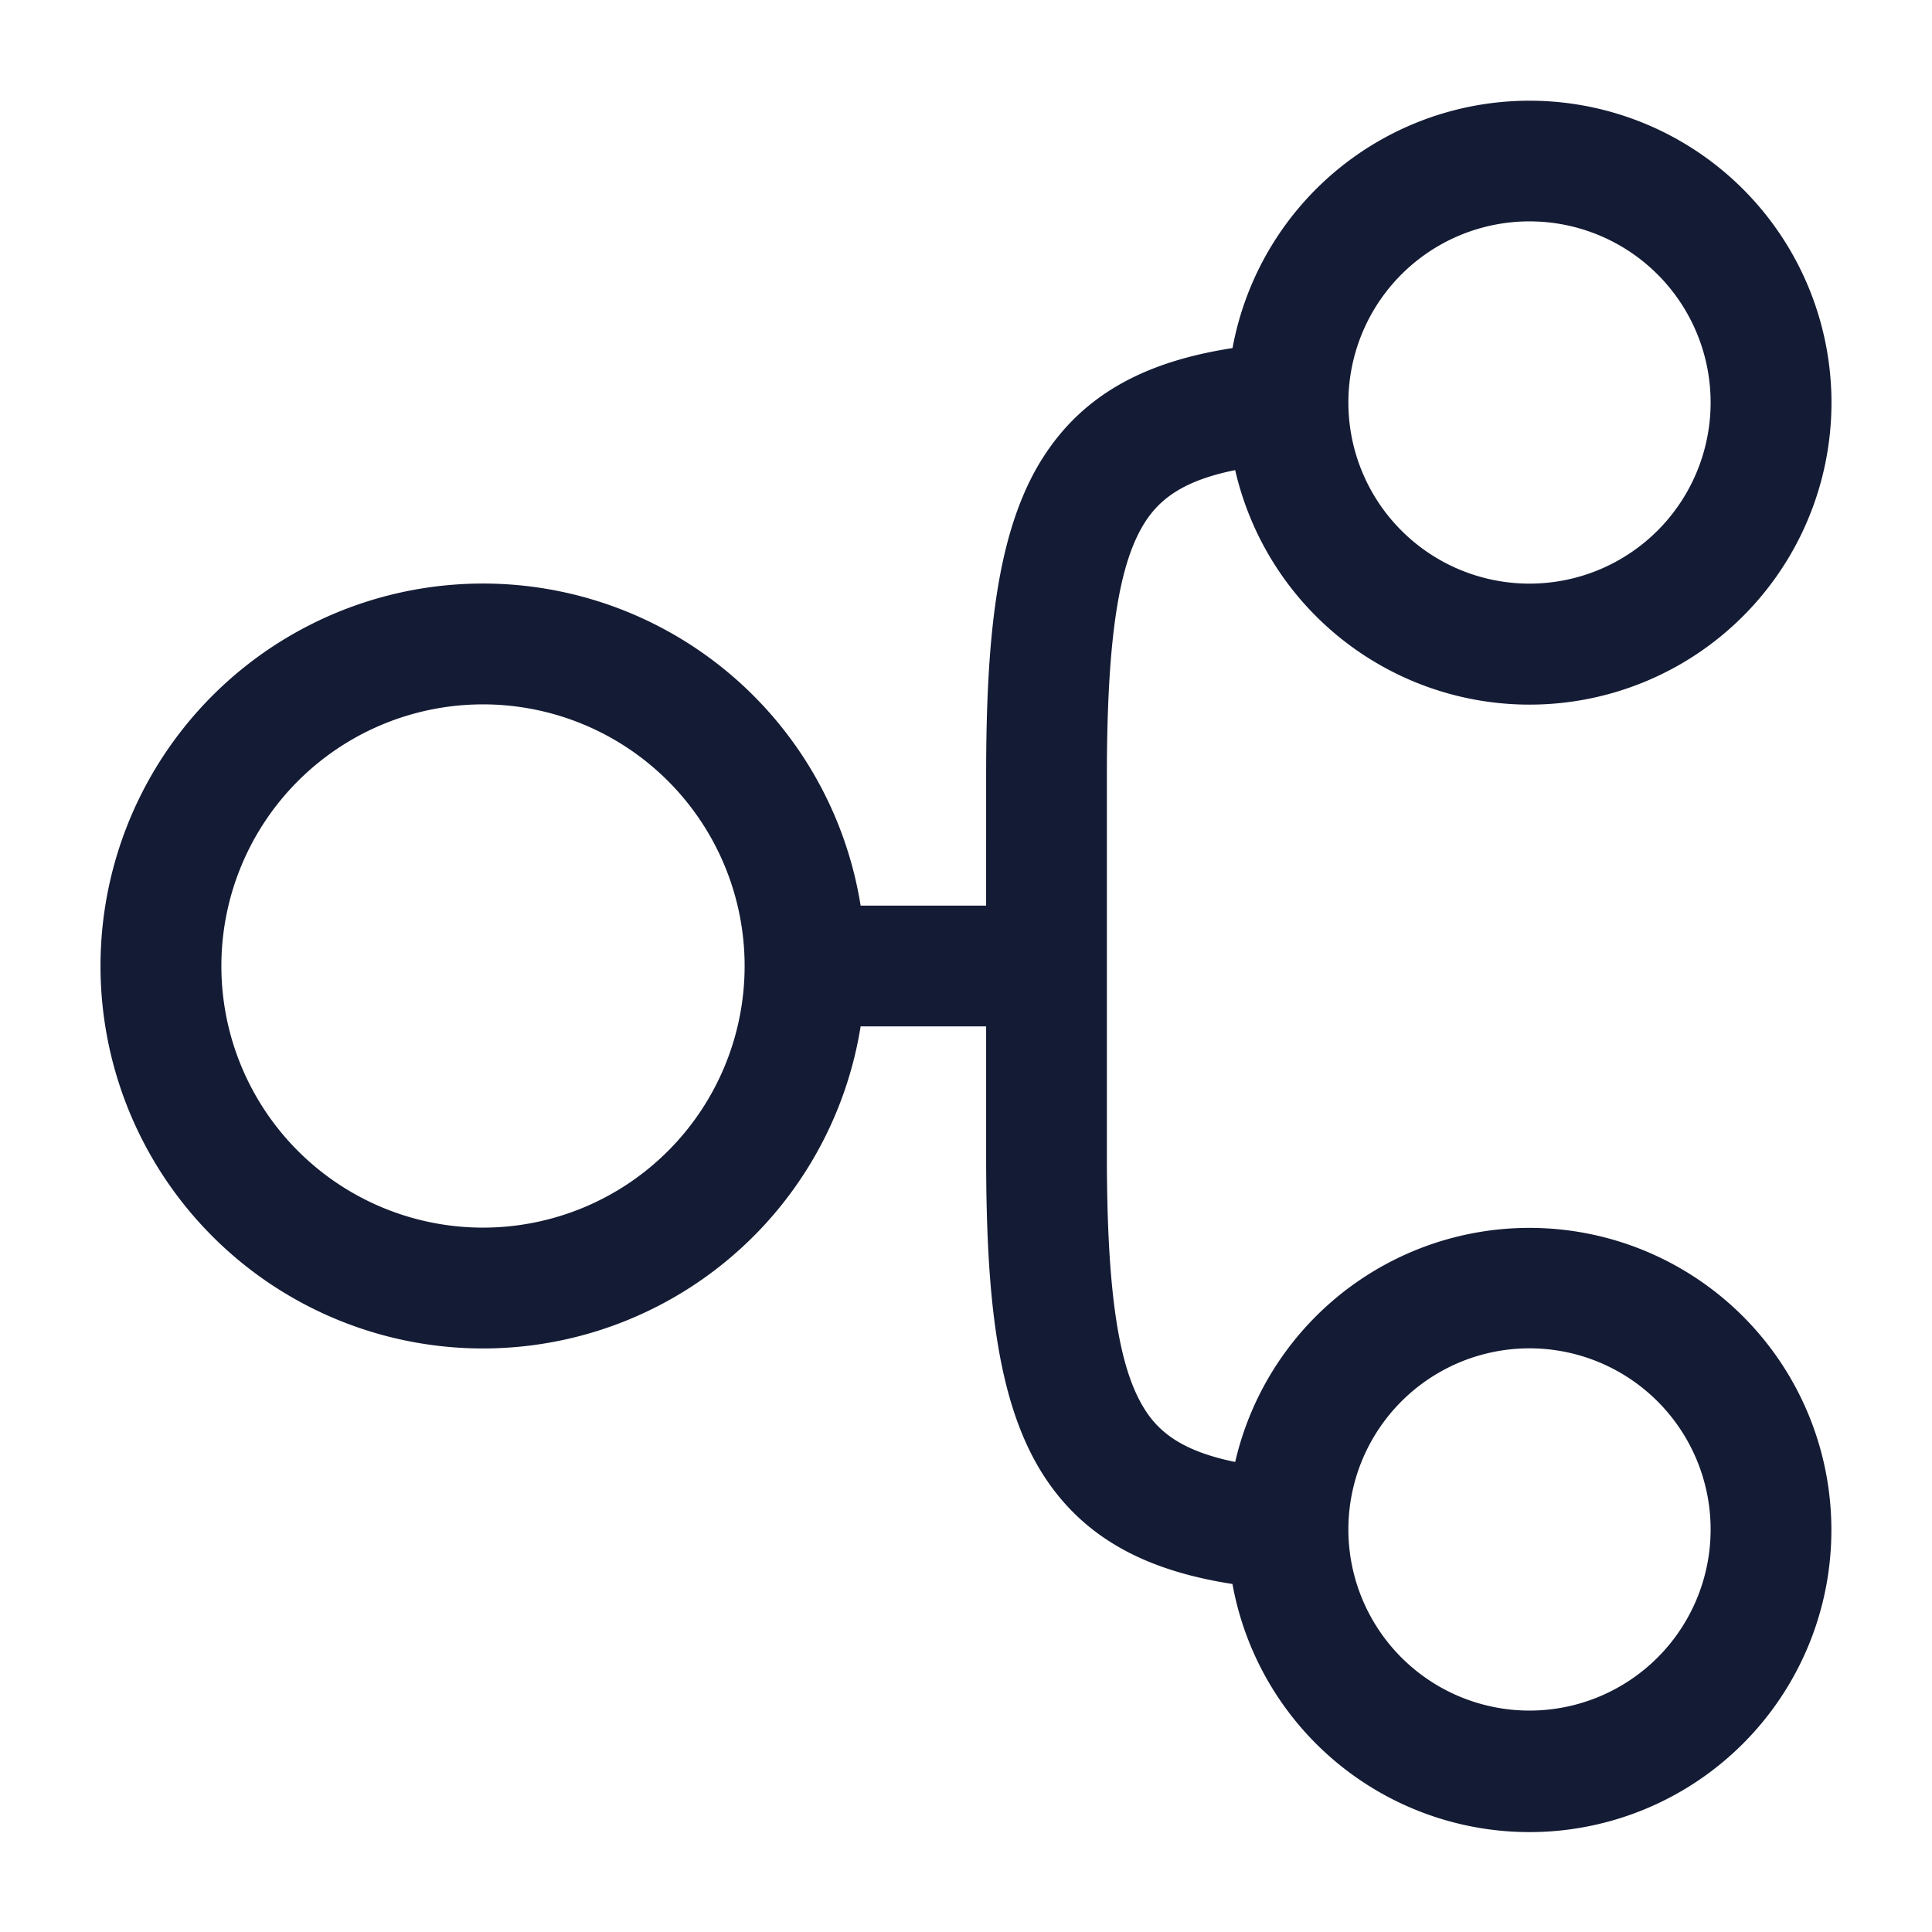 <svg xmlns="http://www.w3.org/2000/svg" width="24" height="24" fill="none"><path fill="#141B34" fill-rule="evenodd" d="M12.944 5.704c.53-.847 1.352-1.223 2.367-1.38a3.751 3.751 0 1 1 .033 1.516c-.636.128-.937.354-1.128.659-.314.503-.466 1.409-.466 3.154v4.694c0 1.745.152 2.651.466 3.154.19.305.492.53 1.128.66A3.751 3.751 0 0 1 22.75 19a3.75 3.75 0 0 1-7.44.677c-1.014-.158-1.836-.534-2.366-1.38-.572-.916-.694-2.245-.694-3.95V12.75h-1.559a4.751 4.751 0 1 1 0-1.5h1.559V9.653c0-1.705.122-3.034.694-3.95M19 2.75a2.25 2.25 0 0 0-2.25 2.244v.013A2.25 2.25 0 1 0 19 2.75m-2.25 16.243v.013a2.25 2.25 0 1 0 0-.013M2.75 12a3.25 3.25 0 1 1 6.5 0 3.25 3.25 0 0 1-6.5 0" clip-rule="evenodd"/></svg>